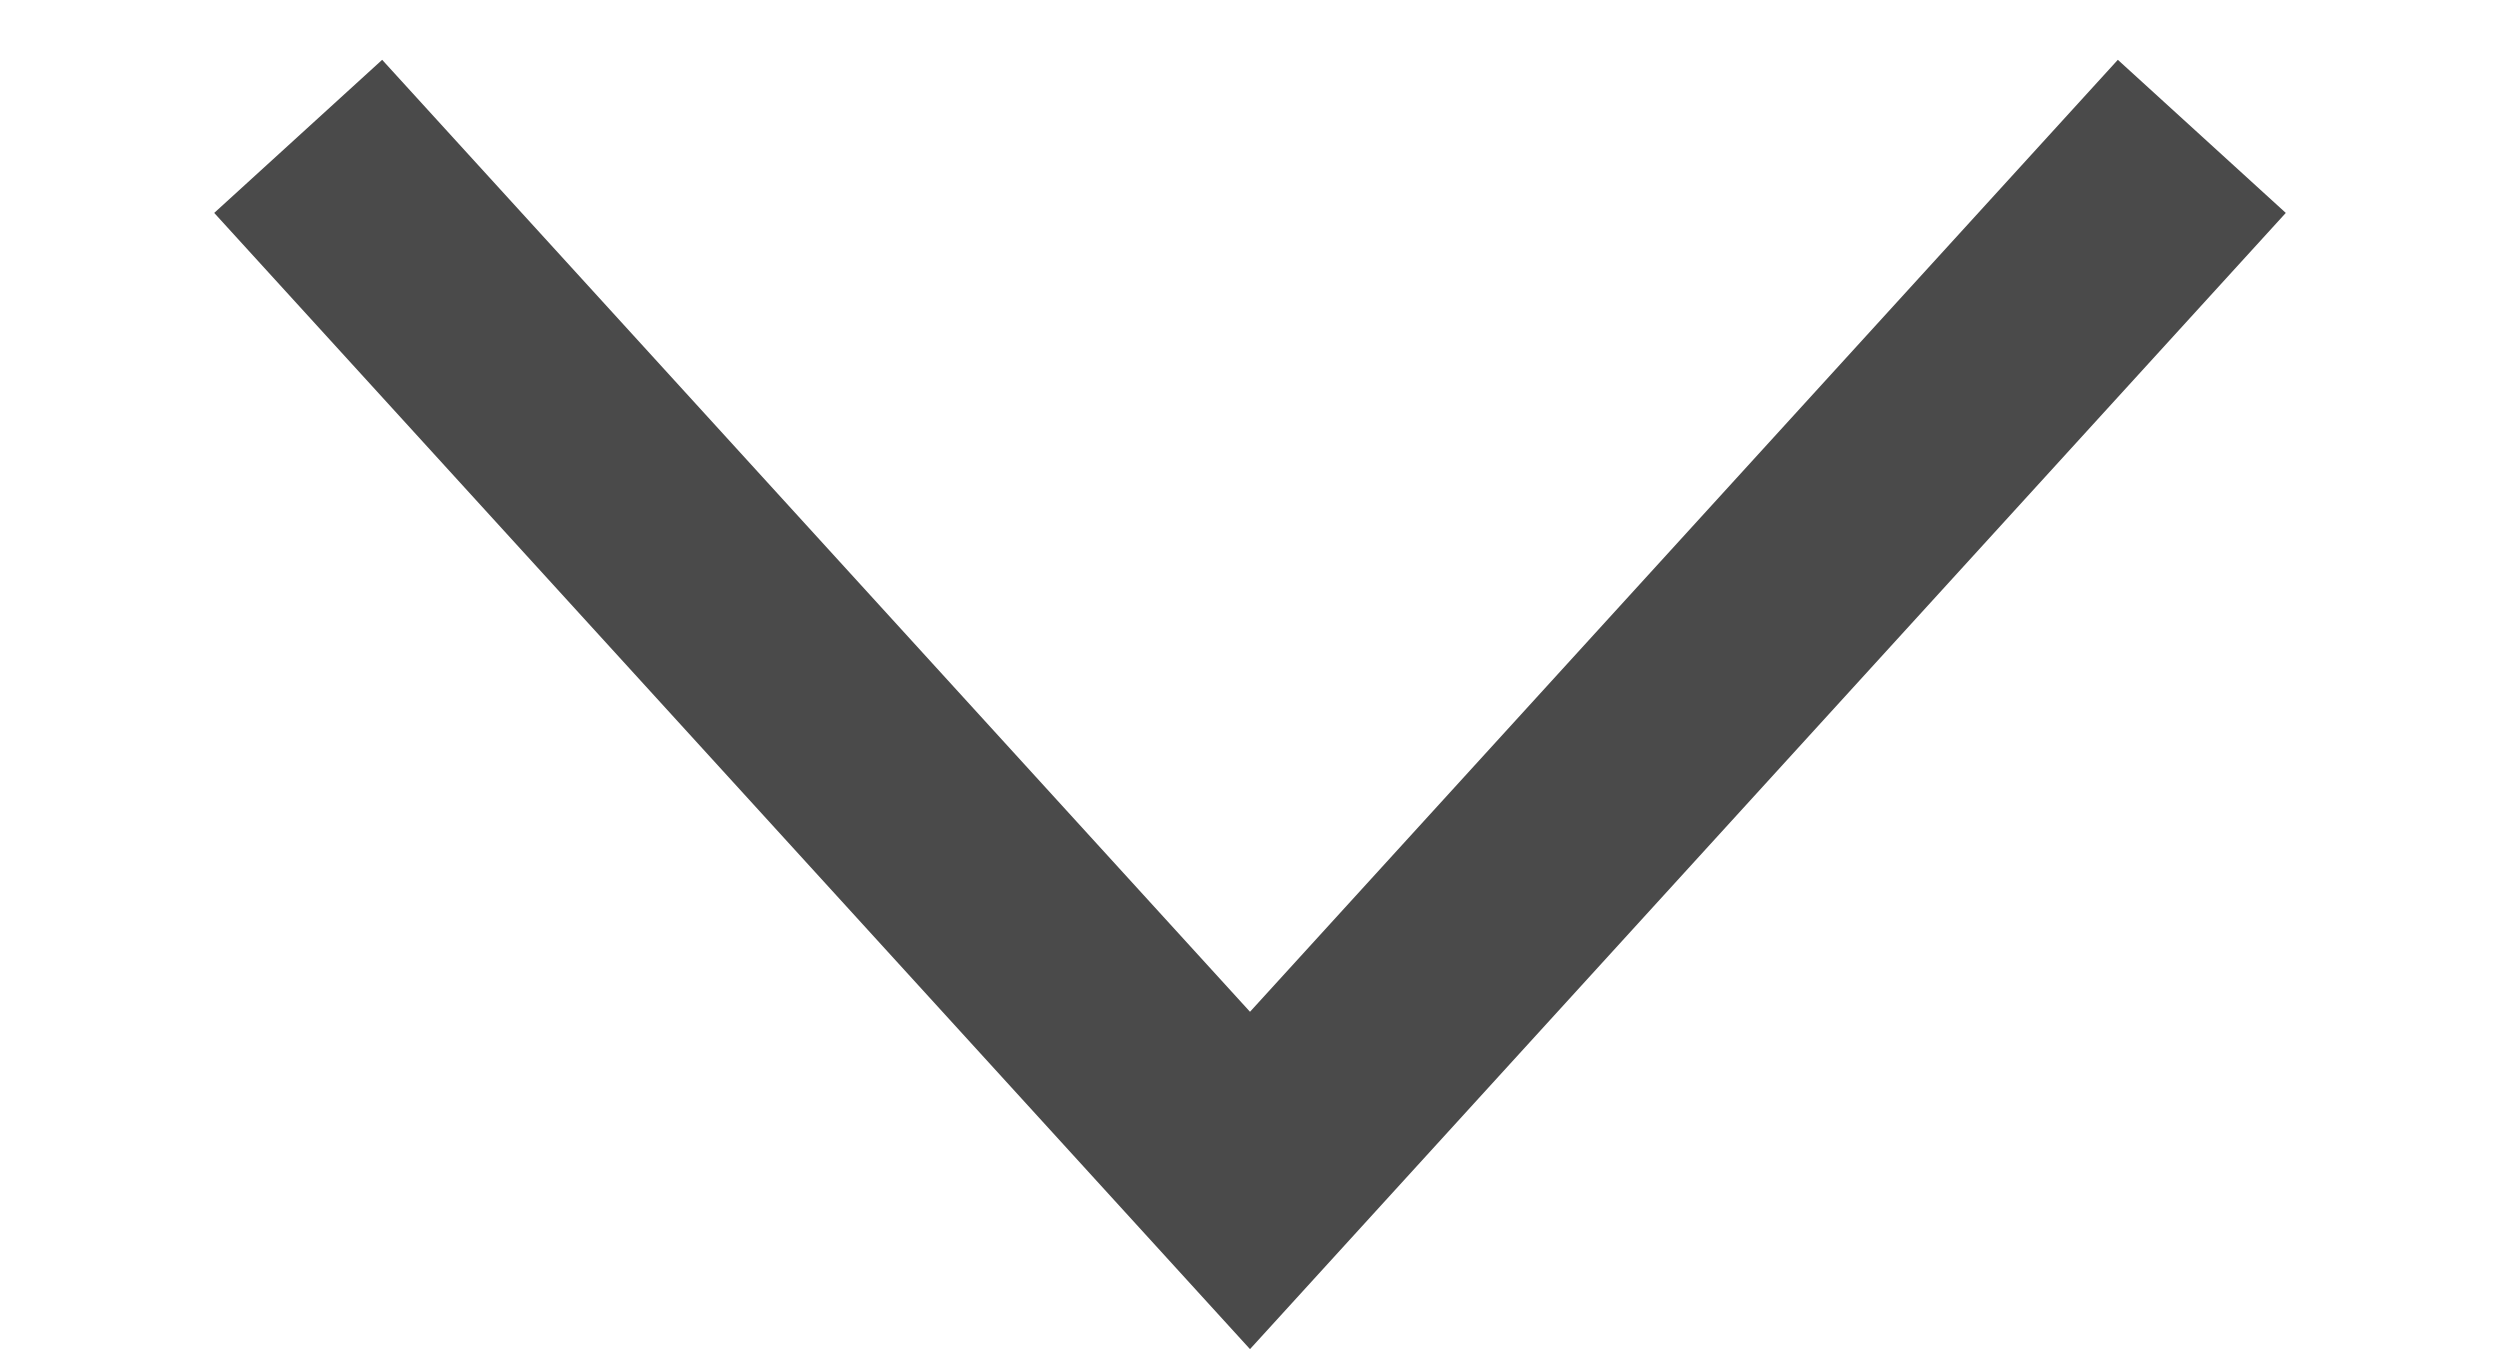 <svg width="11px" height="6px" viewBox="0 0 11 6" version="1.1" xmlns="http://www.w3.org/2000/svg" xmlns:xlink="http://www.w3.org/1999/xlink">
    <g id="Mocks" stroke="none" stroke-width="1" fill="none" fill-rule="evenodd" stroke-linecap="square">
        <g id="Product-Mock" transform="translate(-1111, -55)" fill-rule="nonzero" stroke="#4A4A4A">
            <g id="Group-5" transform="translate(1055, 46)">
                <path d="M61.5,14.194 L65.688,9.6 L61.5,14.194 L57.312,9.6 L61.5,14.194 Z M61.5,14.194 L61.312,14.4 L61.5,14.194 L61.688,14.4 L61.5,14.194 Z" id="Combined-Shape"></path>
            </g>
        </g>
    </g>
</svg>
